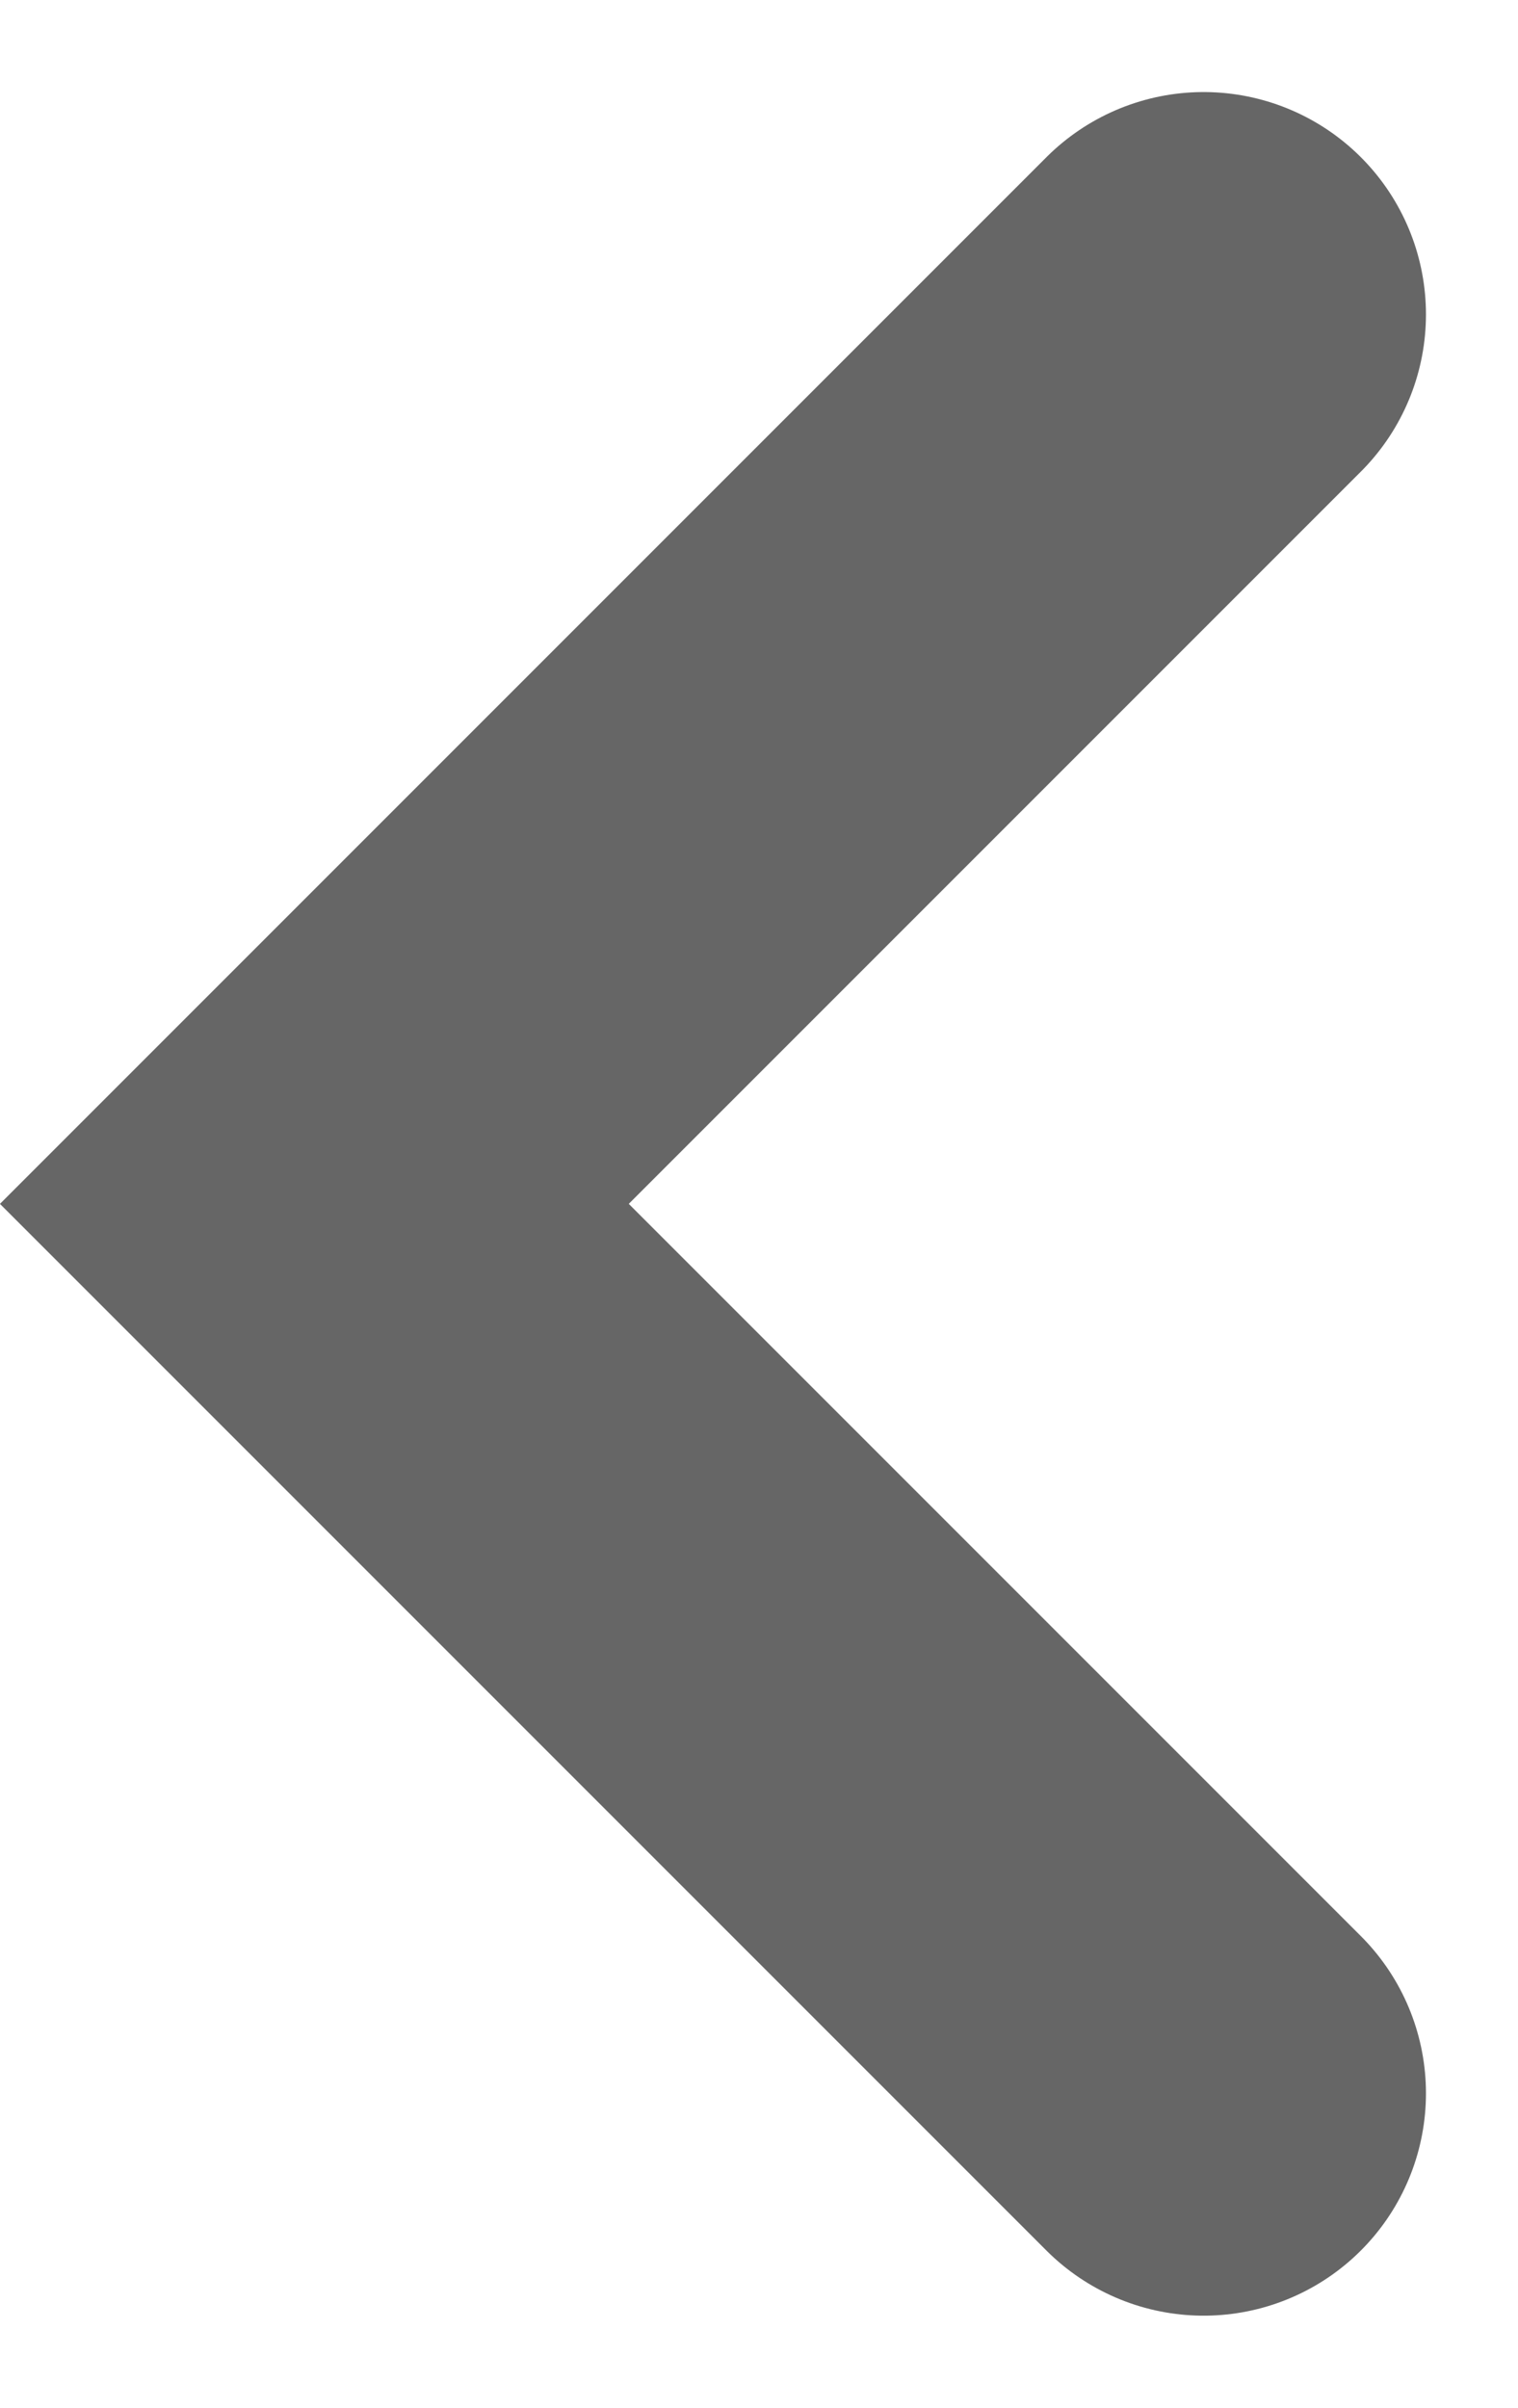 <svg xmlns="http://www.w3.org/2000/svg" width="6.828" height="10.829" viewBox="0 0 6.828 10.829"><g transform="translate(-1399.086 -1788.086)"><path d="M1460,1436l-4,4,4,4" transform="translate(-55.5 353.5)" fill="none" stroke="#666" stroke-linecap="round" stroke-width="2"/></g></svg>